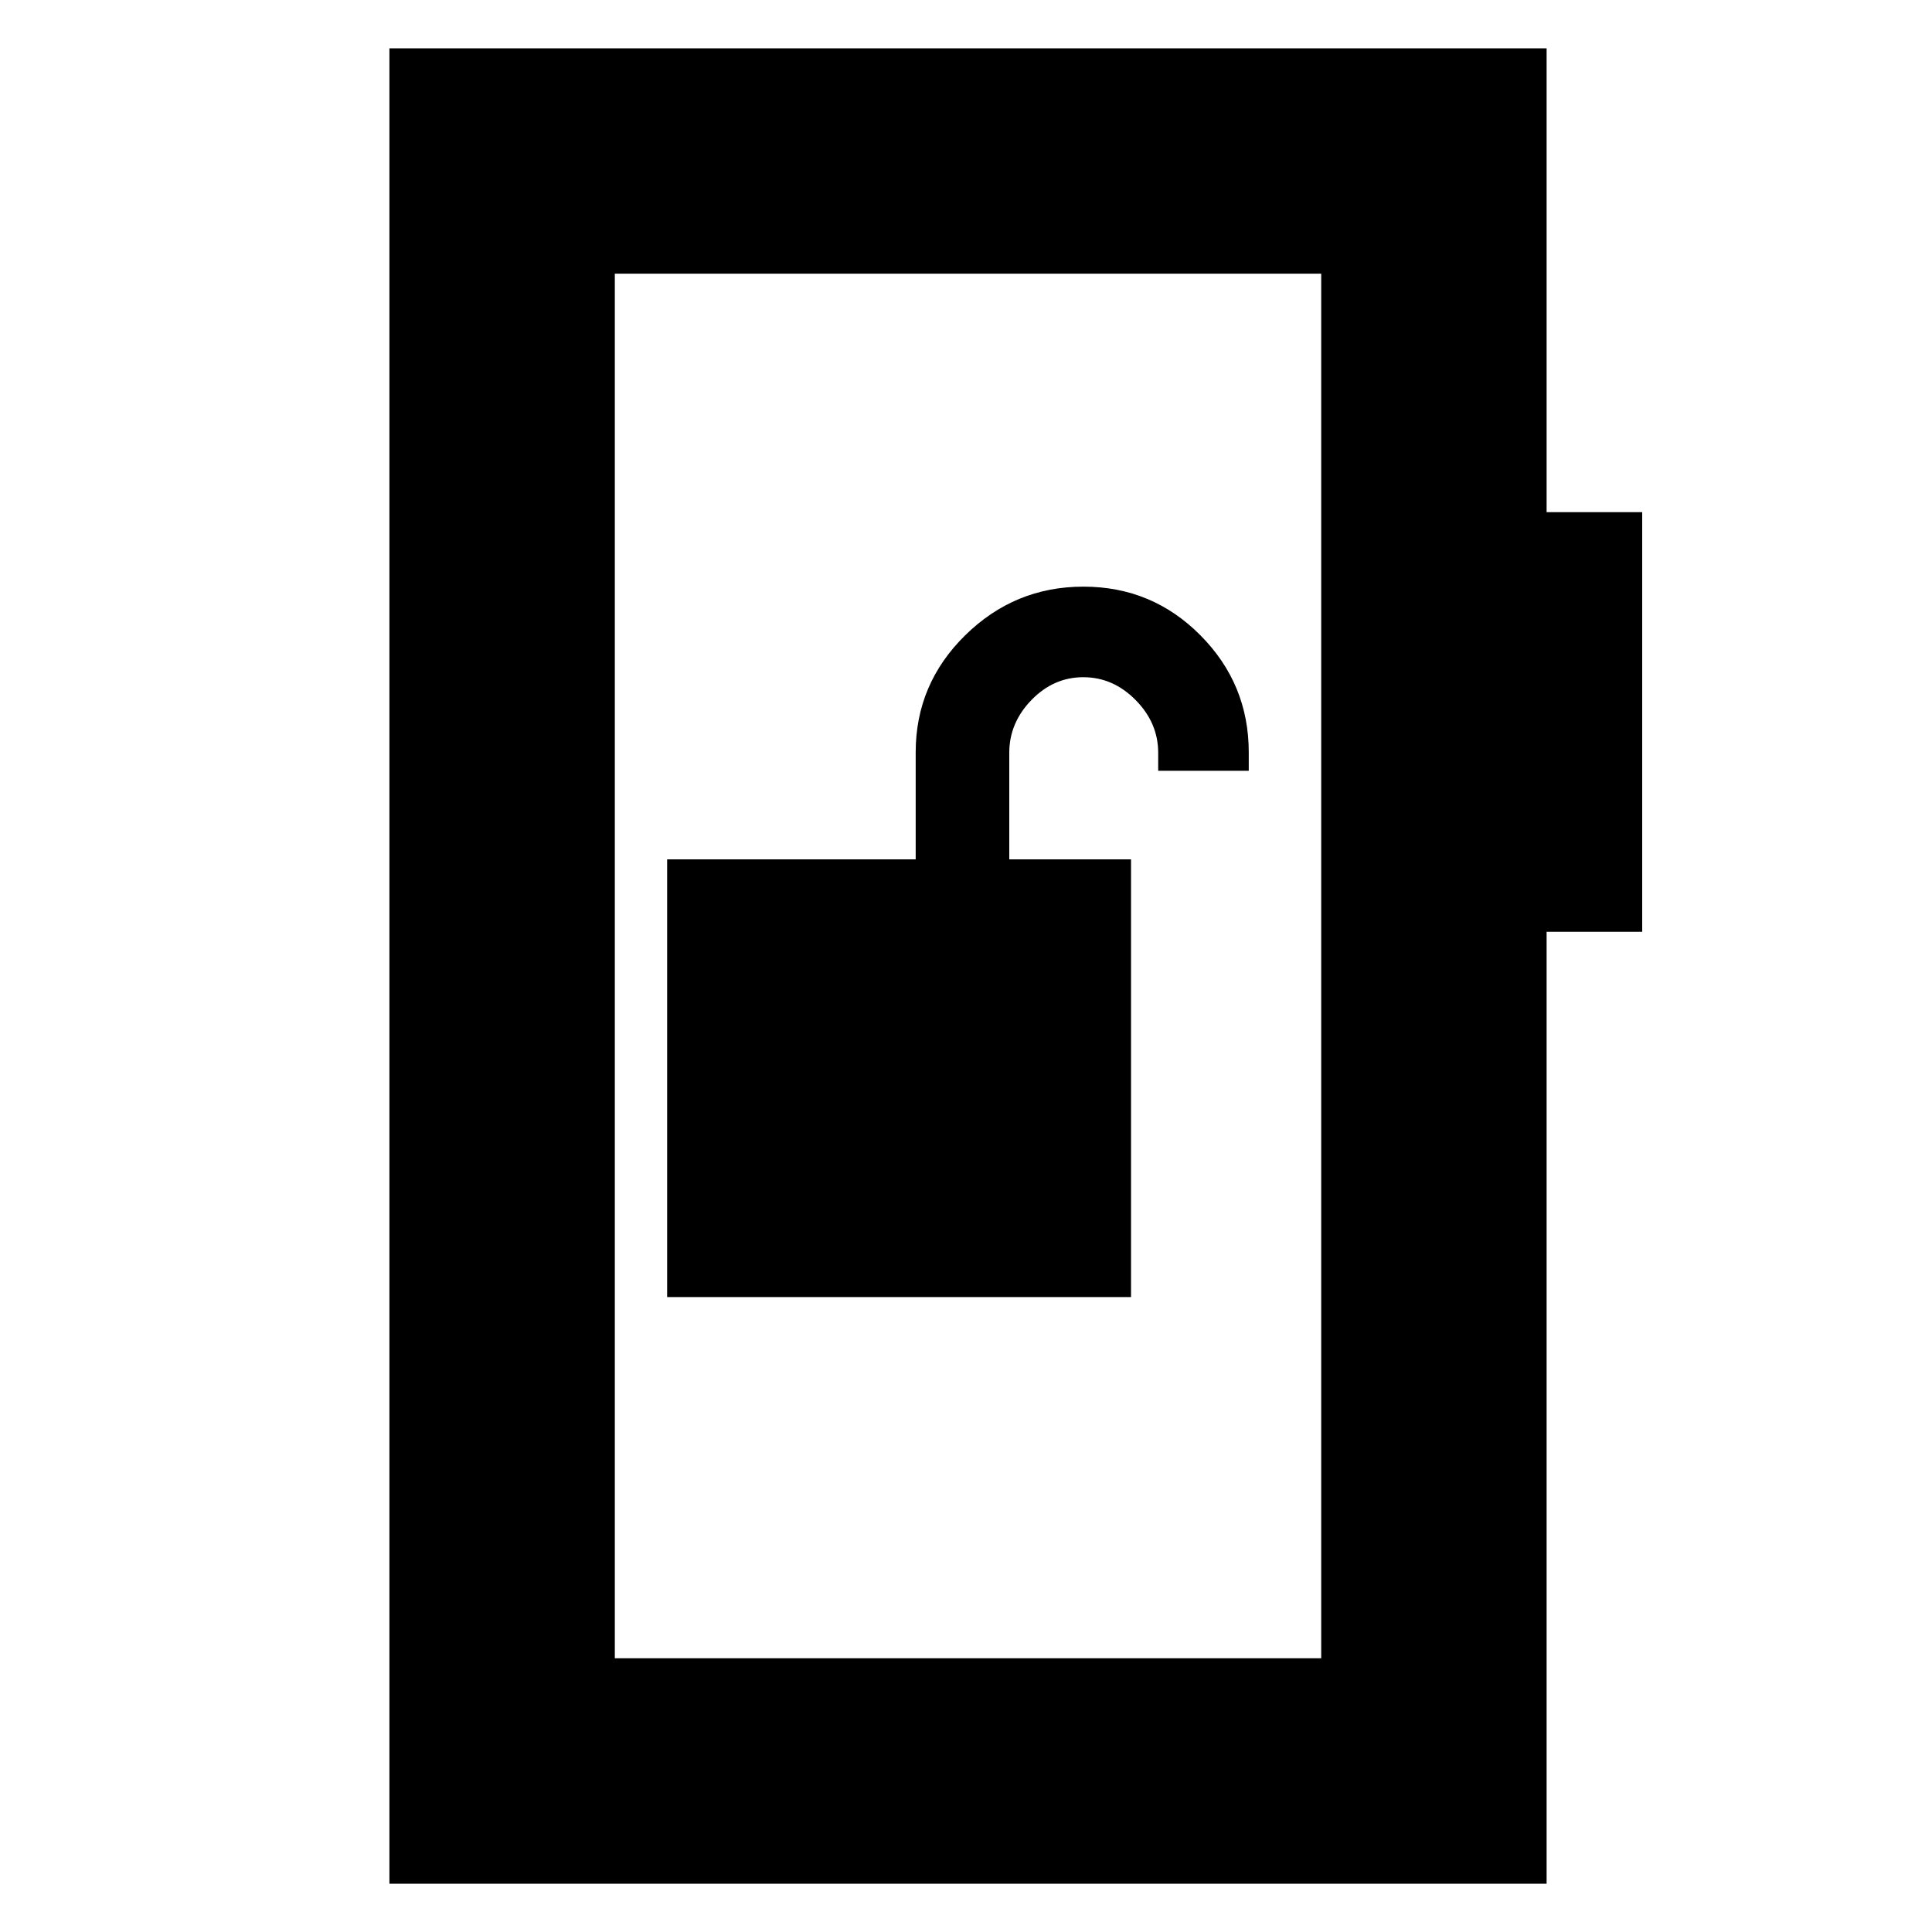 <svg xmlns="http://www.w3.org/2000/svg" height="20" viewBox="0 -960 960 960" width="20"><path d="M331.5-315.5H562V-533h-60.5v-52.95q0-14.85 11-26.2t25.79-11.35q14.79 0 26 11.35t11.21 26.2v8.95h45v-9.17q0-33.96-24-58.14-24-24.19-58.16-24.19-34.17 0-58.76 24.19Q455-620.13 455-586.17V-533H331.5v217.5ZM193.5-24v-912h575v230.5H816V-497h-47.5v473h-575Zm112-112h351v-688h-351v688Zm0 0v-688 688Z"/></svg>